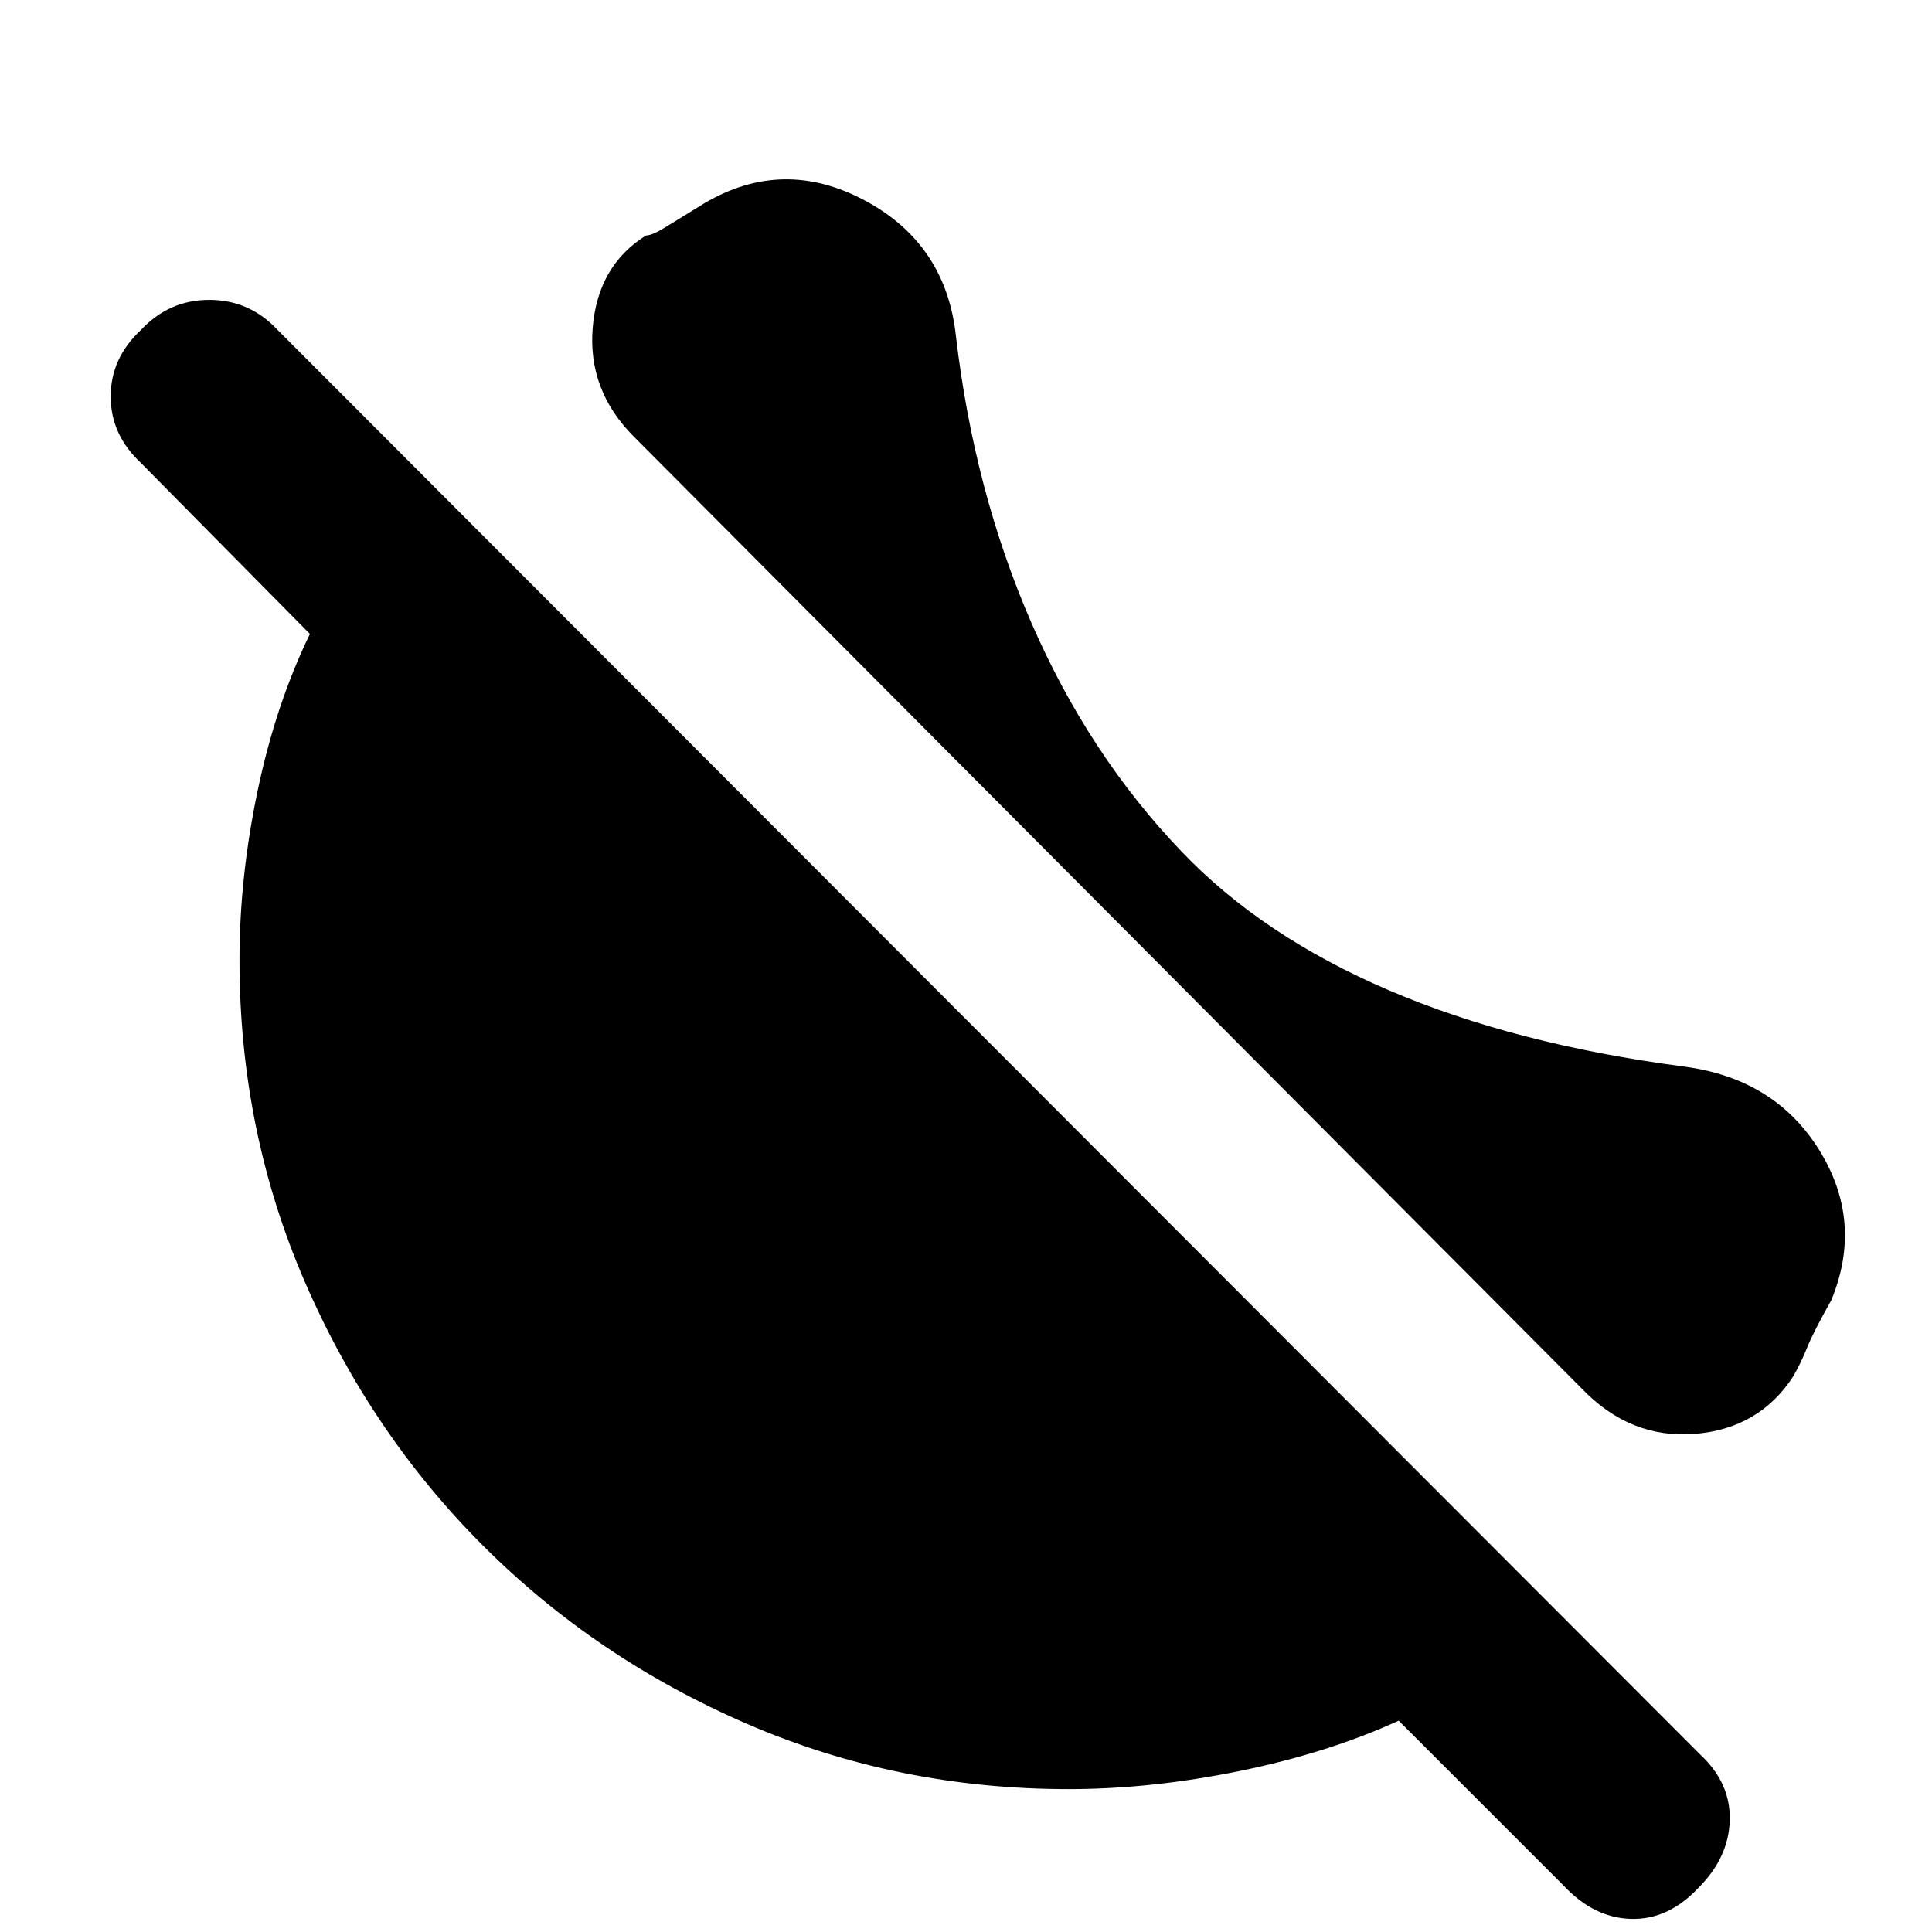 <svg xmlns="http://www.w3.org/2000/svg" height="20" viewBox="0 -960 960 960" width="20"><path d="M587-537q40 42 103 69t147 38q45 6 67 41.5t6 74.5q-9 16-12 23.5t-7 14.5q-17 26-49 28.5T786-270L315-743q-23-23-20.5-54t26.5-46q3 0 9.5-4l19.5-12q39-23 79.5-1.5T475-793q9 77 37.5 142.5T587-537ZM777-23l-82-82q-35 16-79 25t-85 9q-85 0-160-32.5T240-192q-56-56-88.5-131T119-483q0-41 9-84t26-78l-84-85q-15-14-15-33t15-33q14-15 34-15t34 15L845-88q15 14 14.5 32.5T844-22Q829-6 810.5-6.5T777-23Z"/></svg>